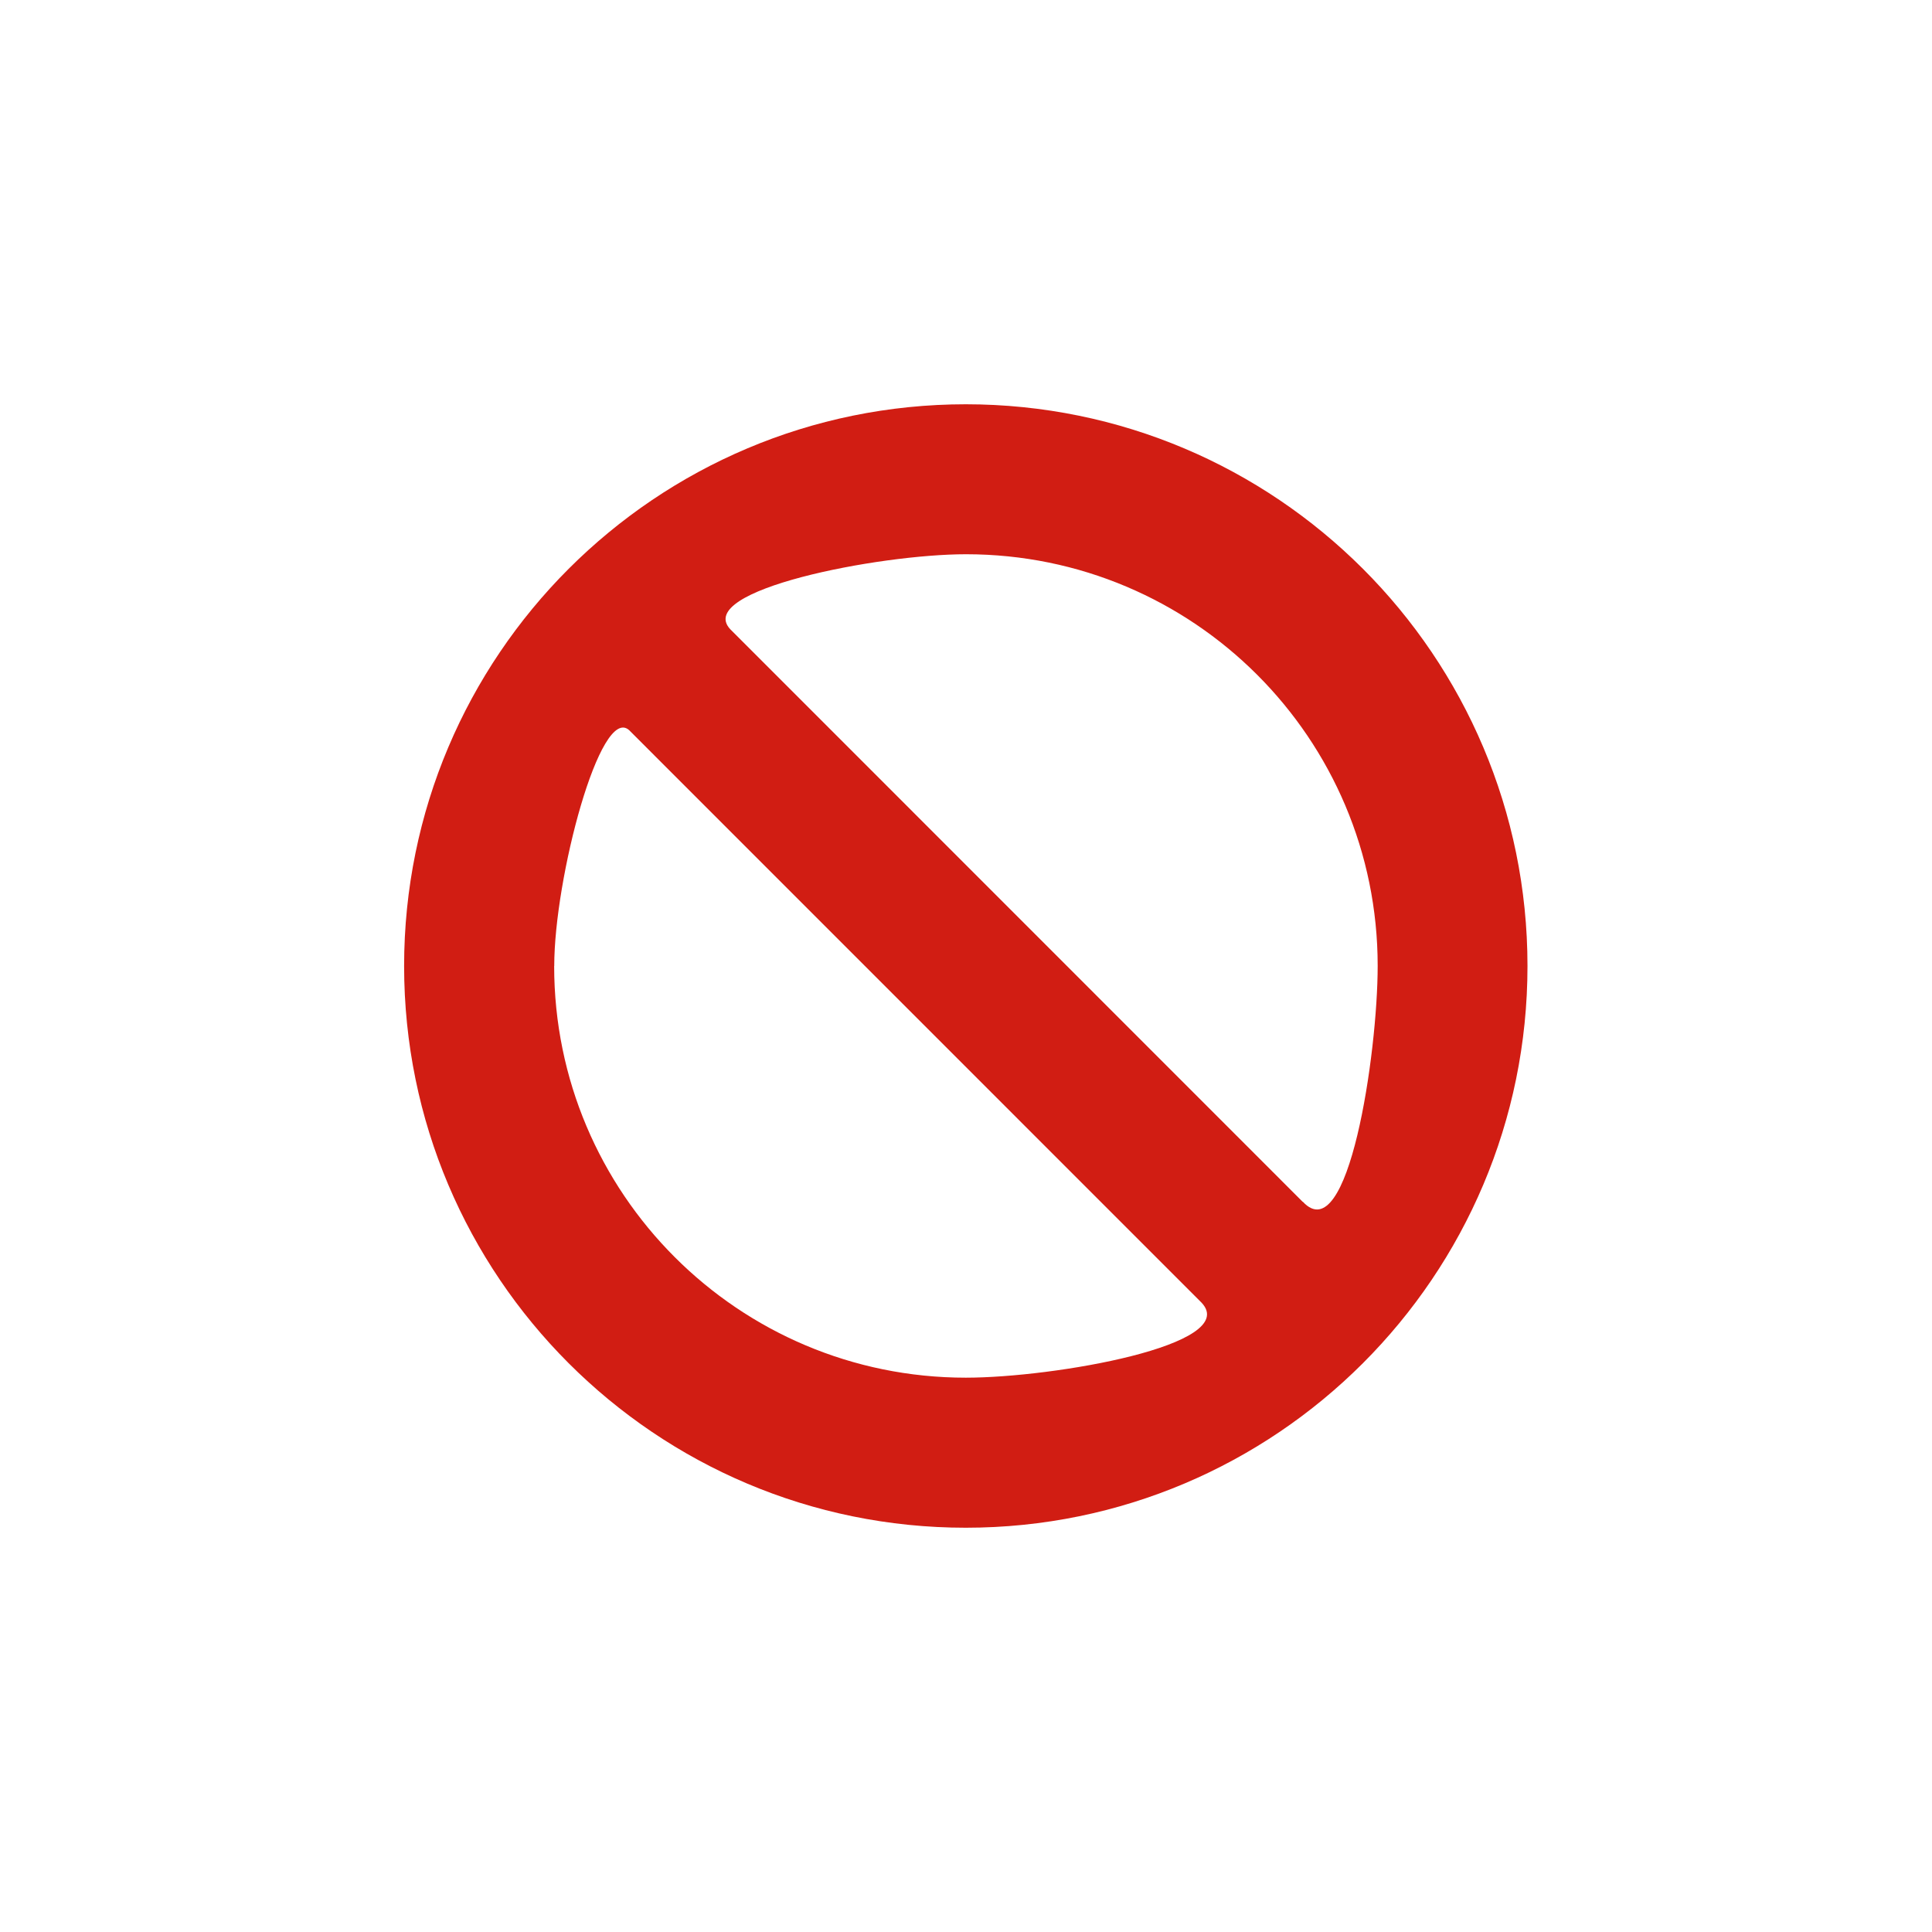 <svg xmlns="http://www.w3.org/2000/svg" width="24" height="24" viewBox="0 0 24 24"><style>*{fill:#d11d13}</style><g id="cancel"><path id="circle-with-strike" d="M12 5.022c-3.855 0-6.98 3.124-6.98 6.978 0 3.853 3.124 6.978 6.977 6.978s6.978-3.125 6.978-6.978c0-3.854-3.125-6.978-6.98-6.978zM6.885 12c0-1.092.572-3.25.93-2.93l7.113 7.114c.487.525-1.838.93-2.93.93-2.826 0-5.114-2.29-5.114-5.114zm9.298 2.93L9.07 7.815c-.445-.483 1.837-.93 2.93-.93 2.826 0 5.114 2.288 5.114 5.113 0 1.092-.364 3.542-.93 2.93z"/></g></svg>